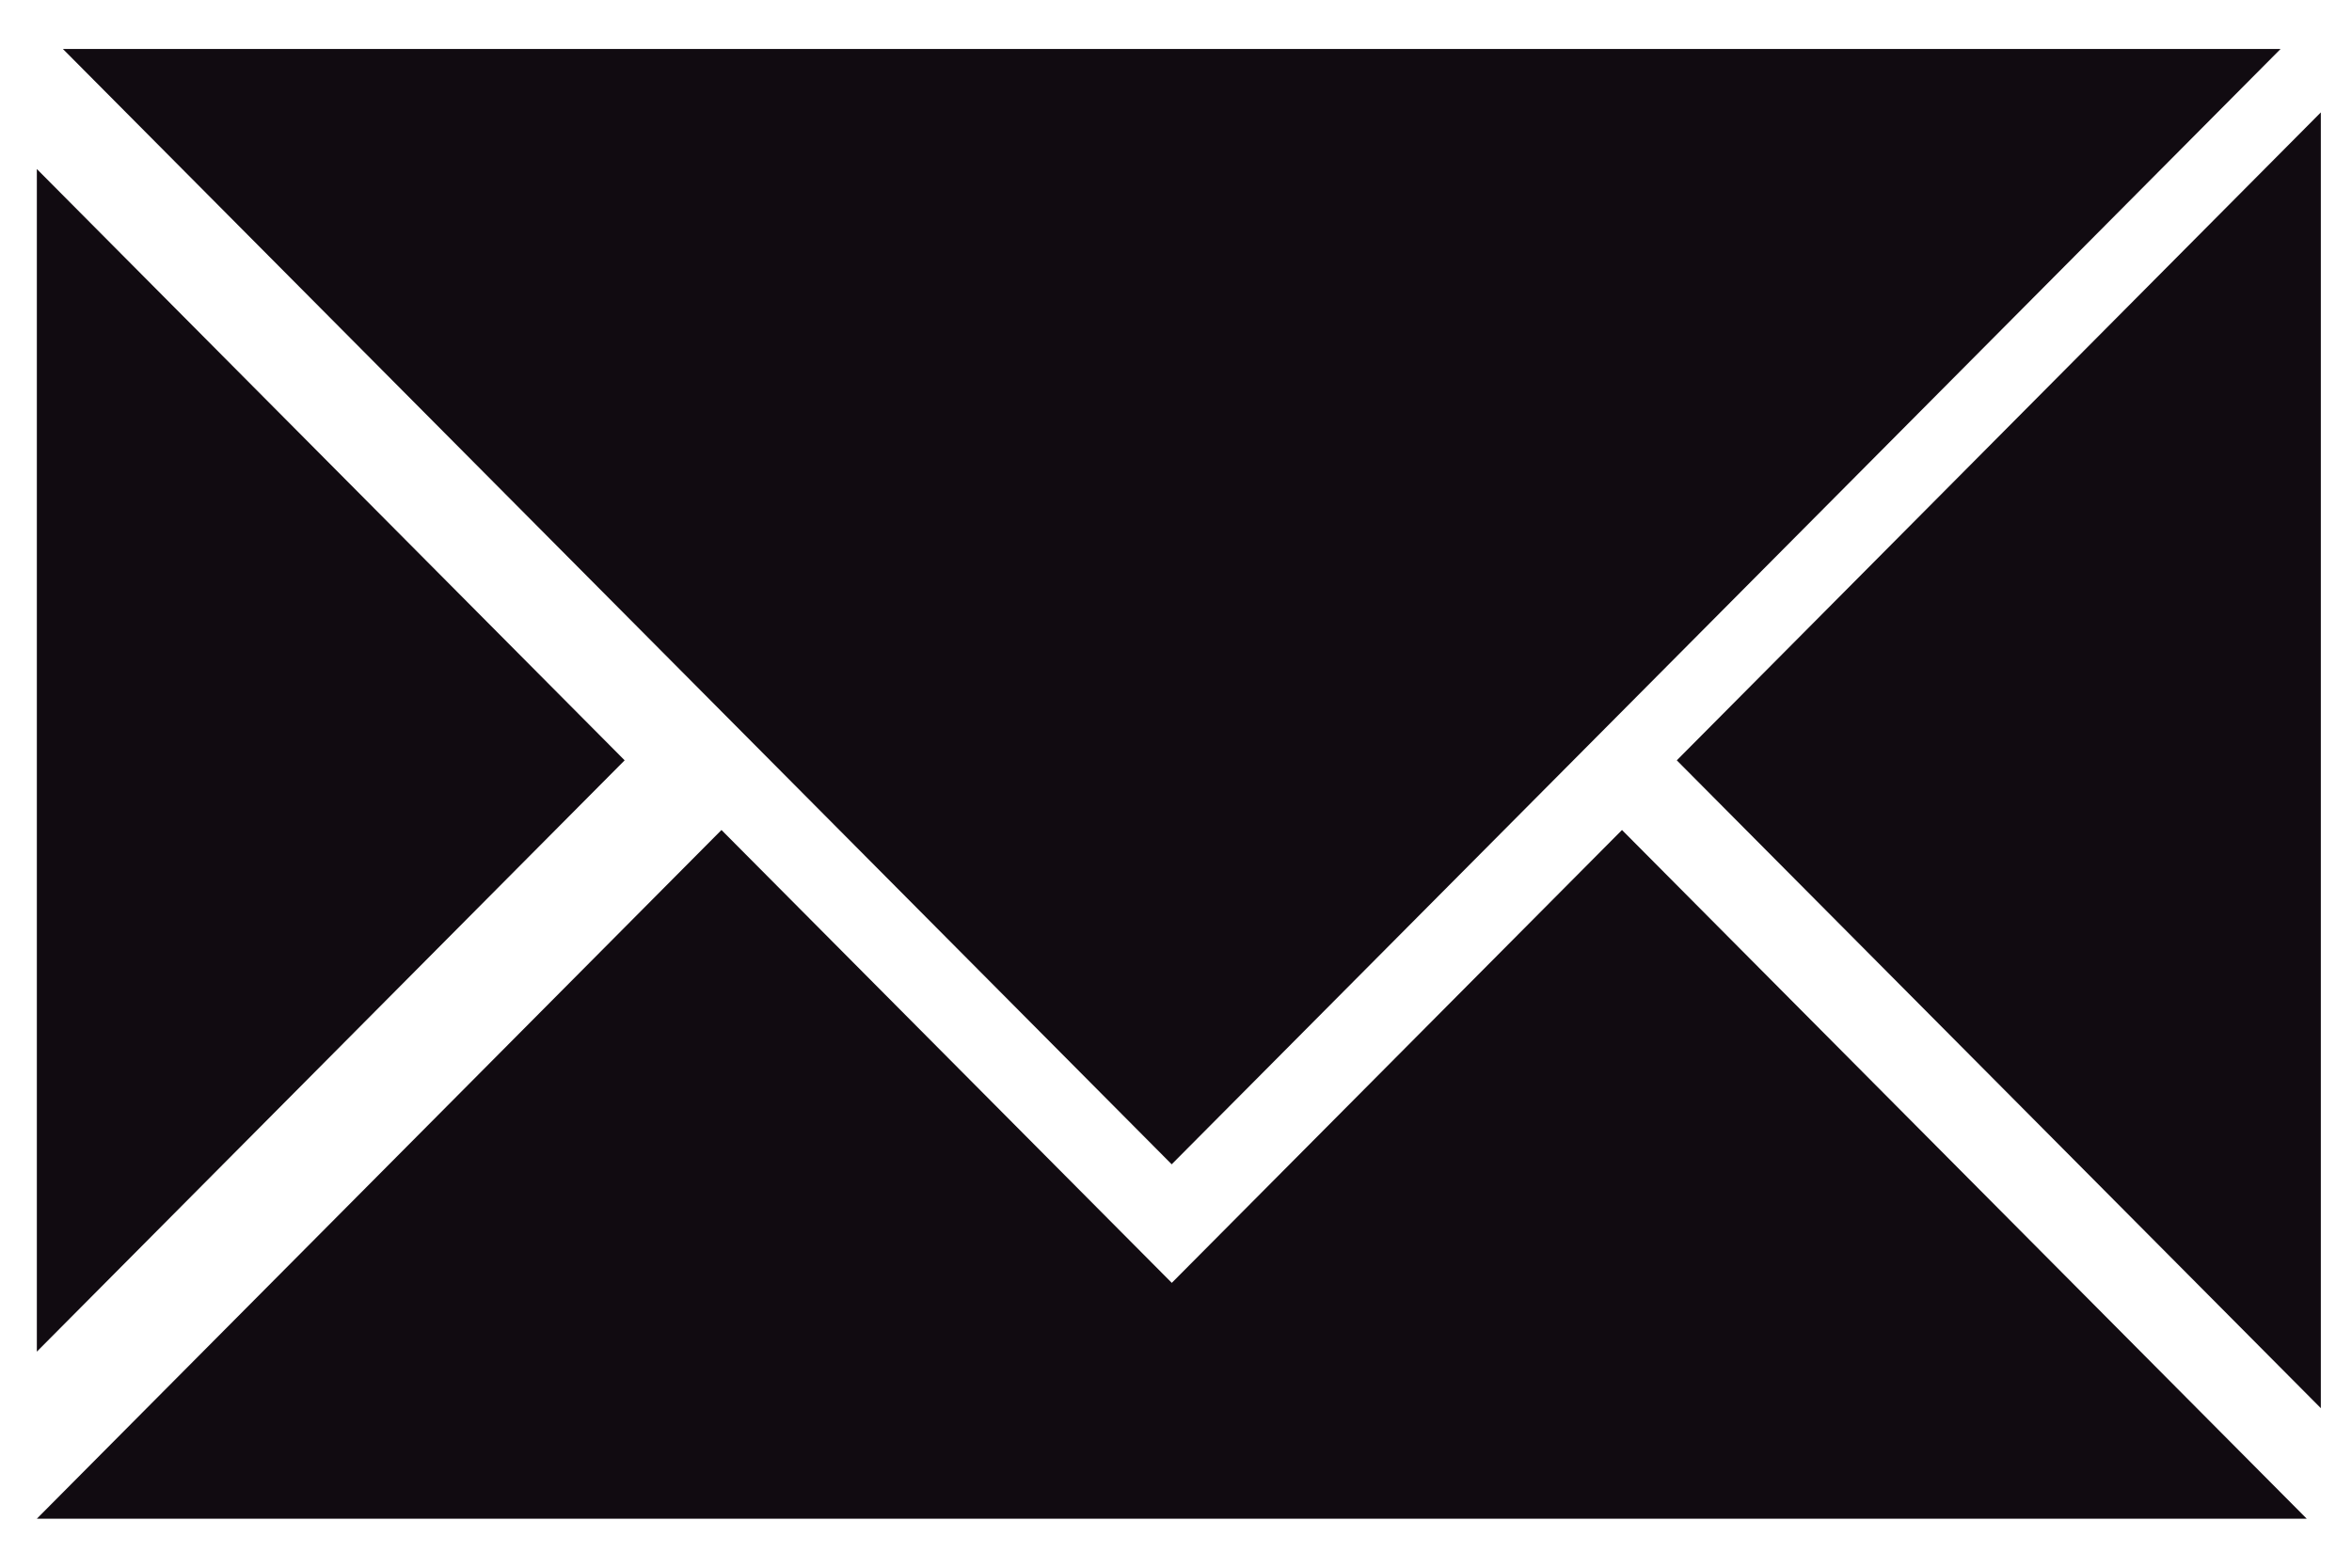 <svg width="24" height="16" viewBox="0 0 24 16" fill="none" xmlns="http://www.w3.org/2000/svg">
<path fill-rule="evenodd" clip-rule="evenodd" d="M11.957 13.093L16.551 8.471L23.538 15.5H14.349H9.564H0.376L7.362 8.471L11.957 13.093ZM0.642 0.5L11.956 11.883L23.271 0.5H0.642ZM0.376 13.795L6.374 7.76L0.376 1.725V13.795ZM23.682 14.372L17.11 7.76L23.682 1.147V14.372Z" fill="#110B11"/>
</svg>
